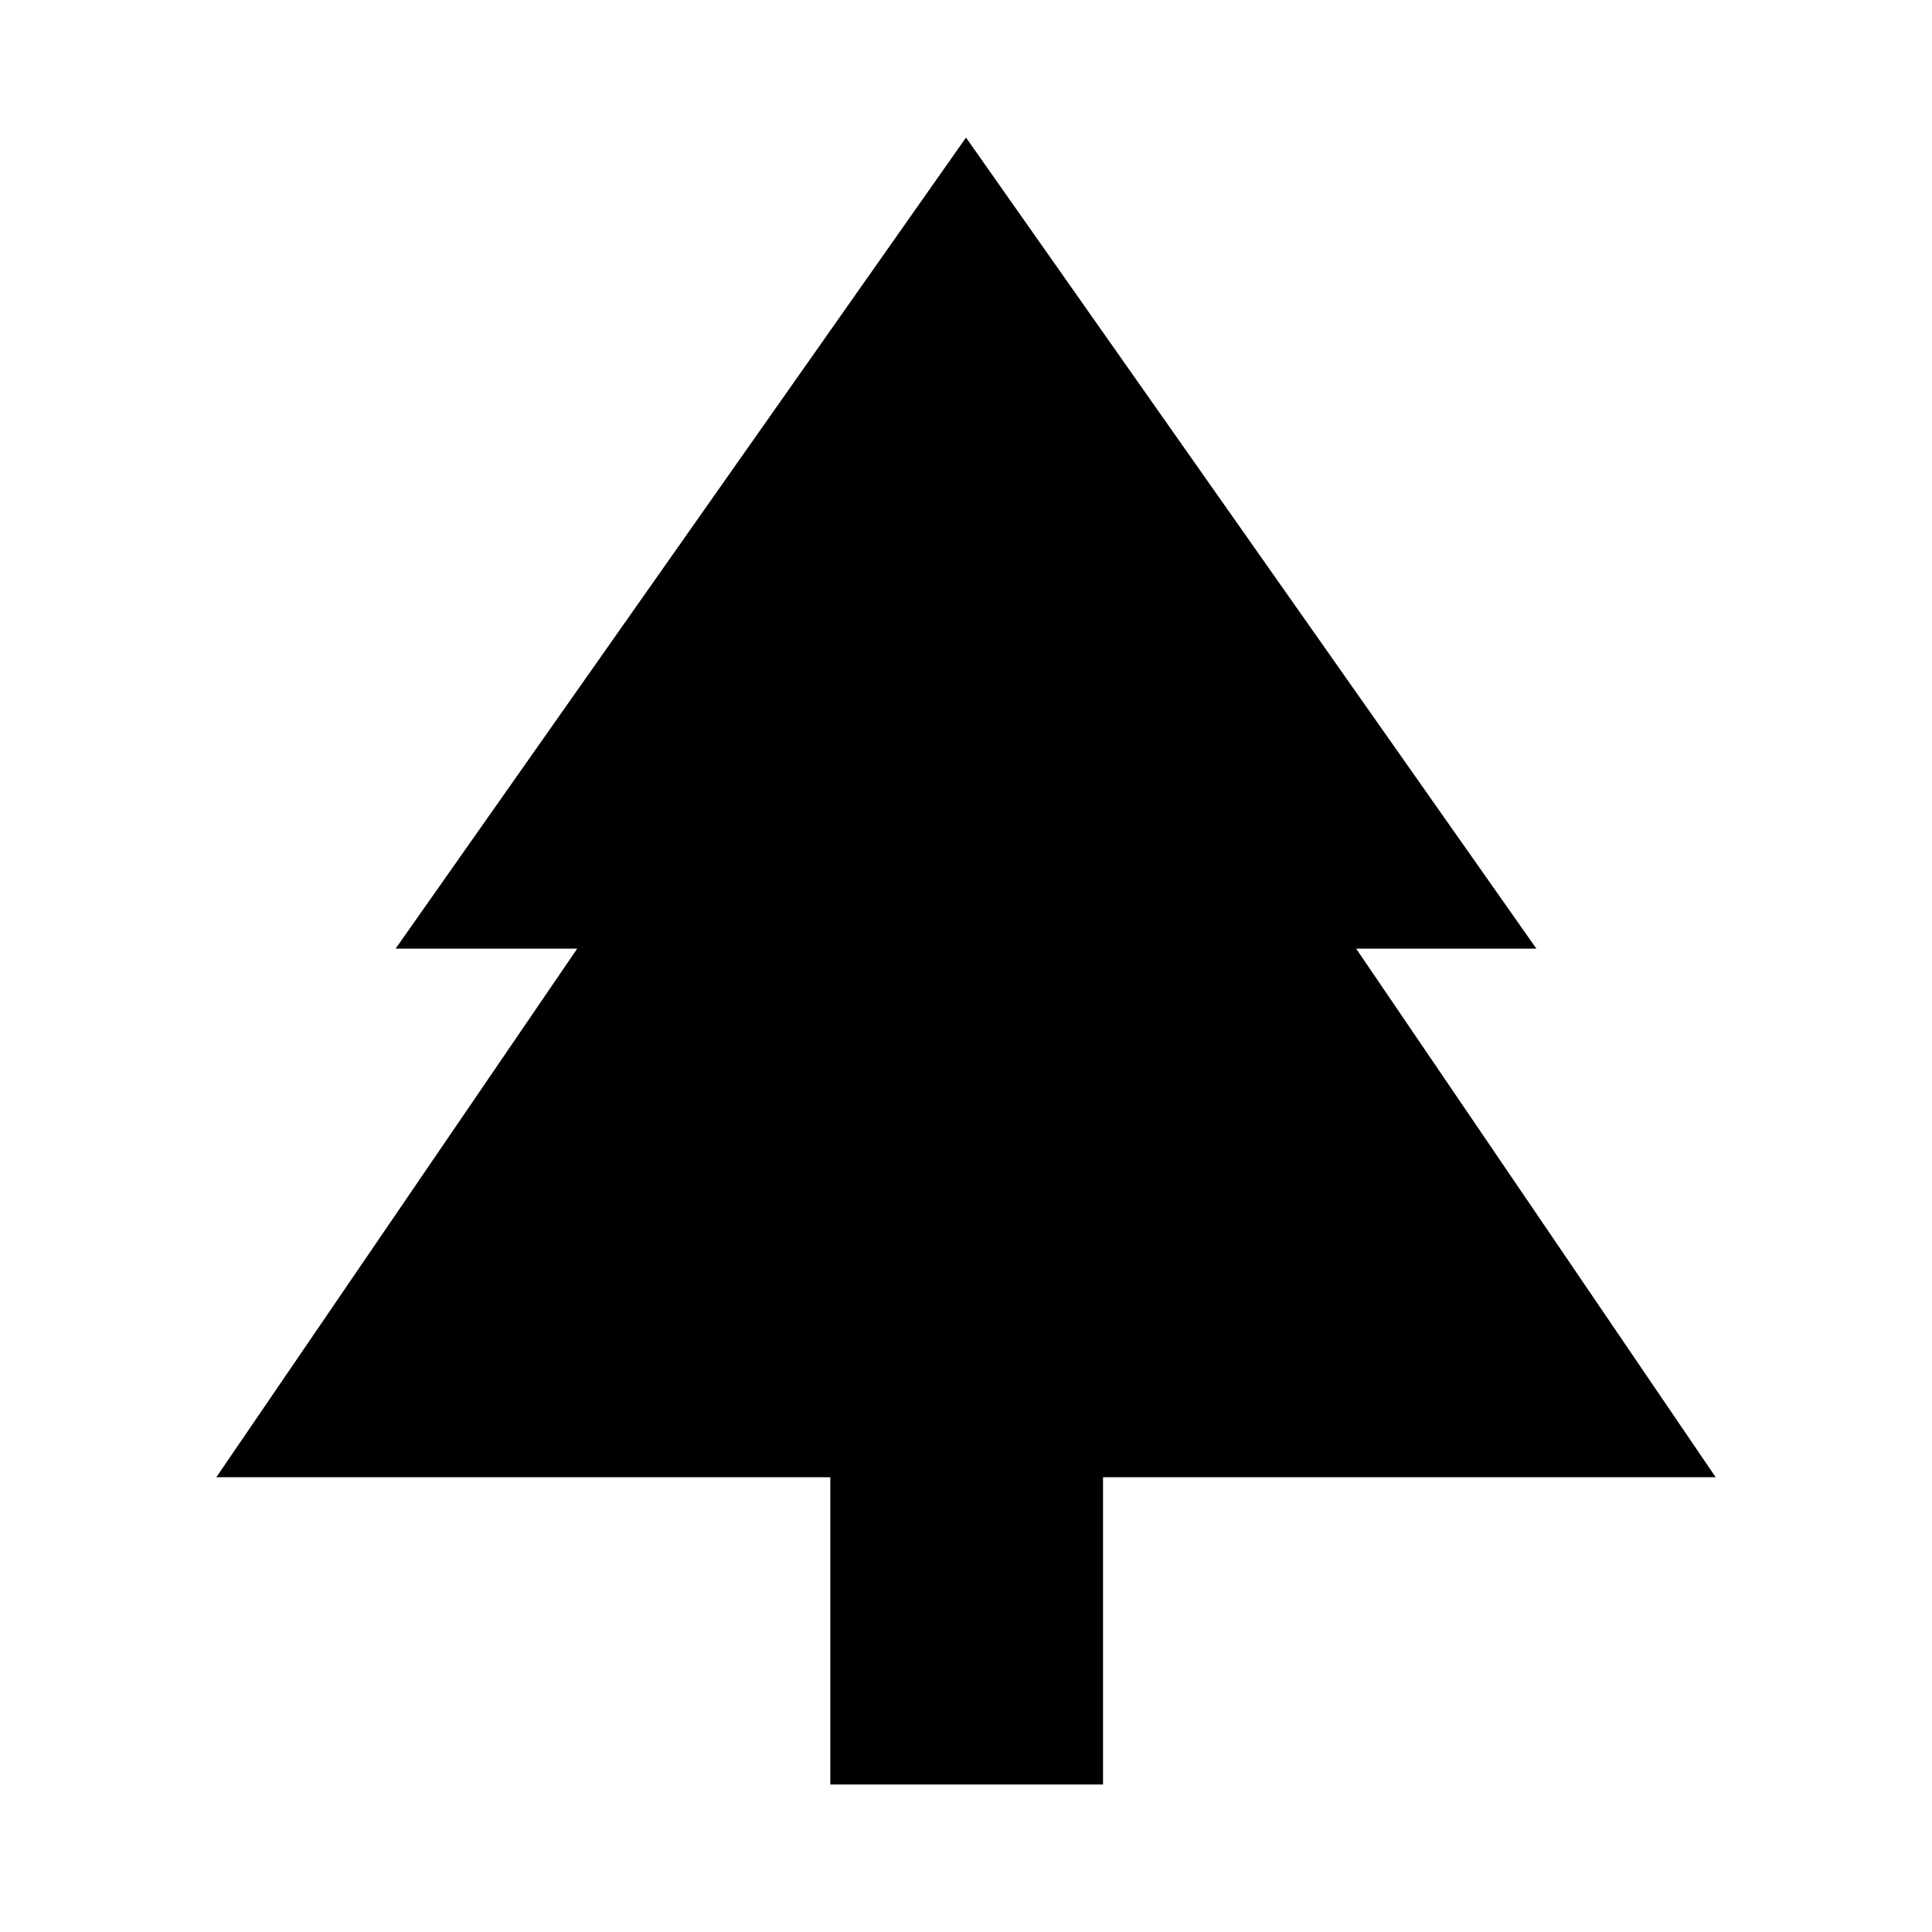 <svg xmlns="http://www.w3.org/2000/svg" height="40" viewBox="0 -960 960 960" width="40"><path d="M548.09-73.3H412.57v-152.67H107.49l179.33-262.67h-90.24l283.42-403 283.42 403h-89.57l178.66 262.67H548.09V-73.3Z"/></svg>